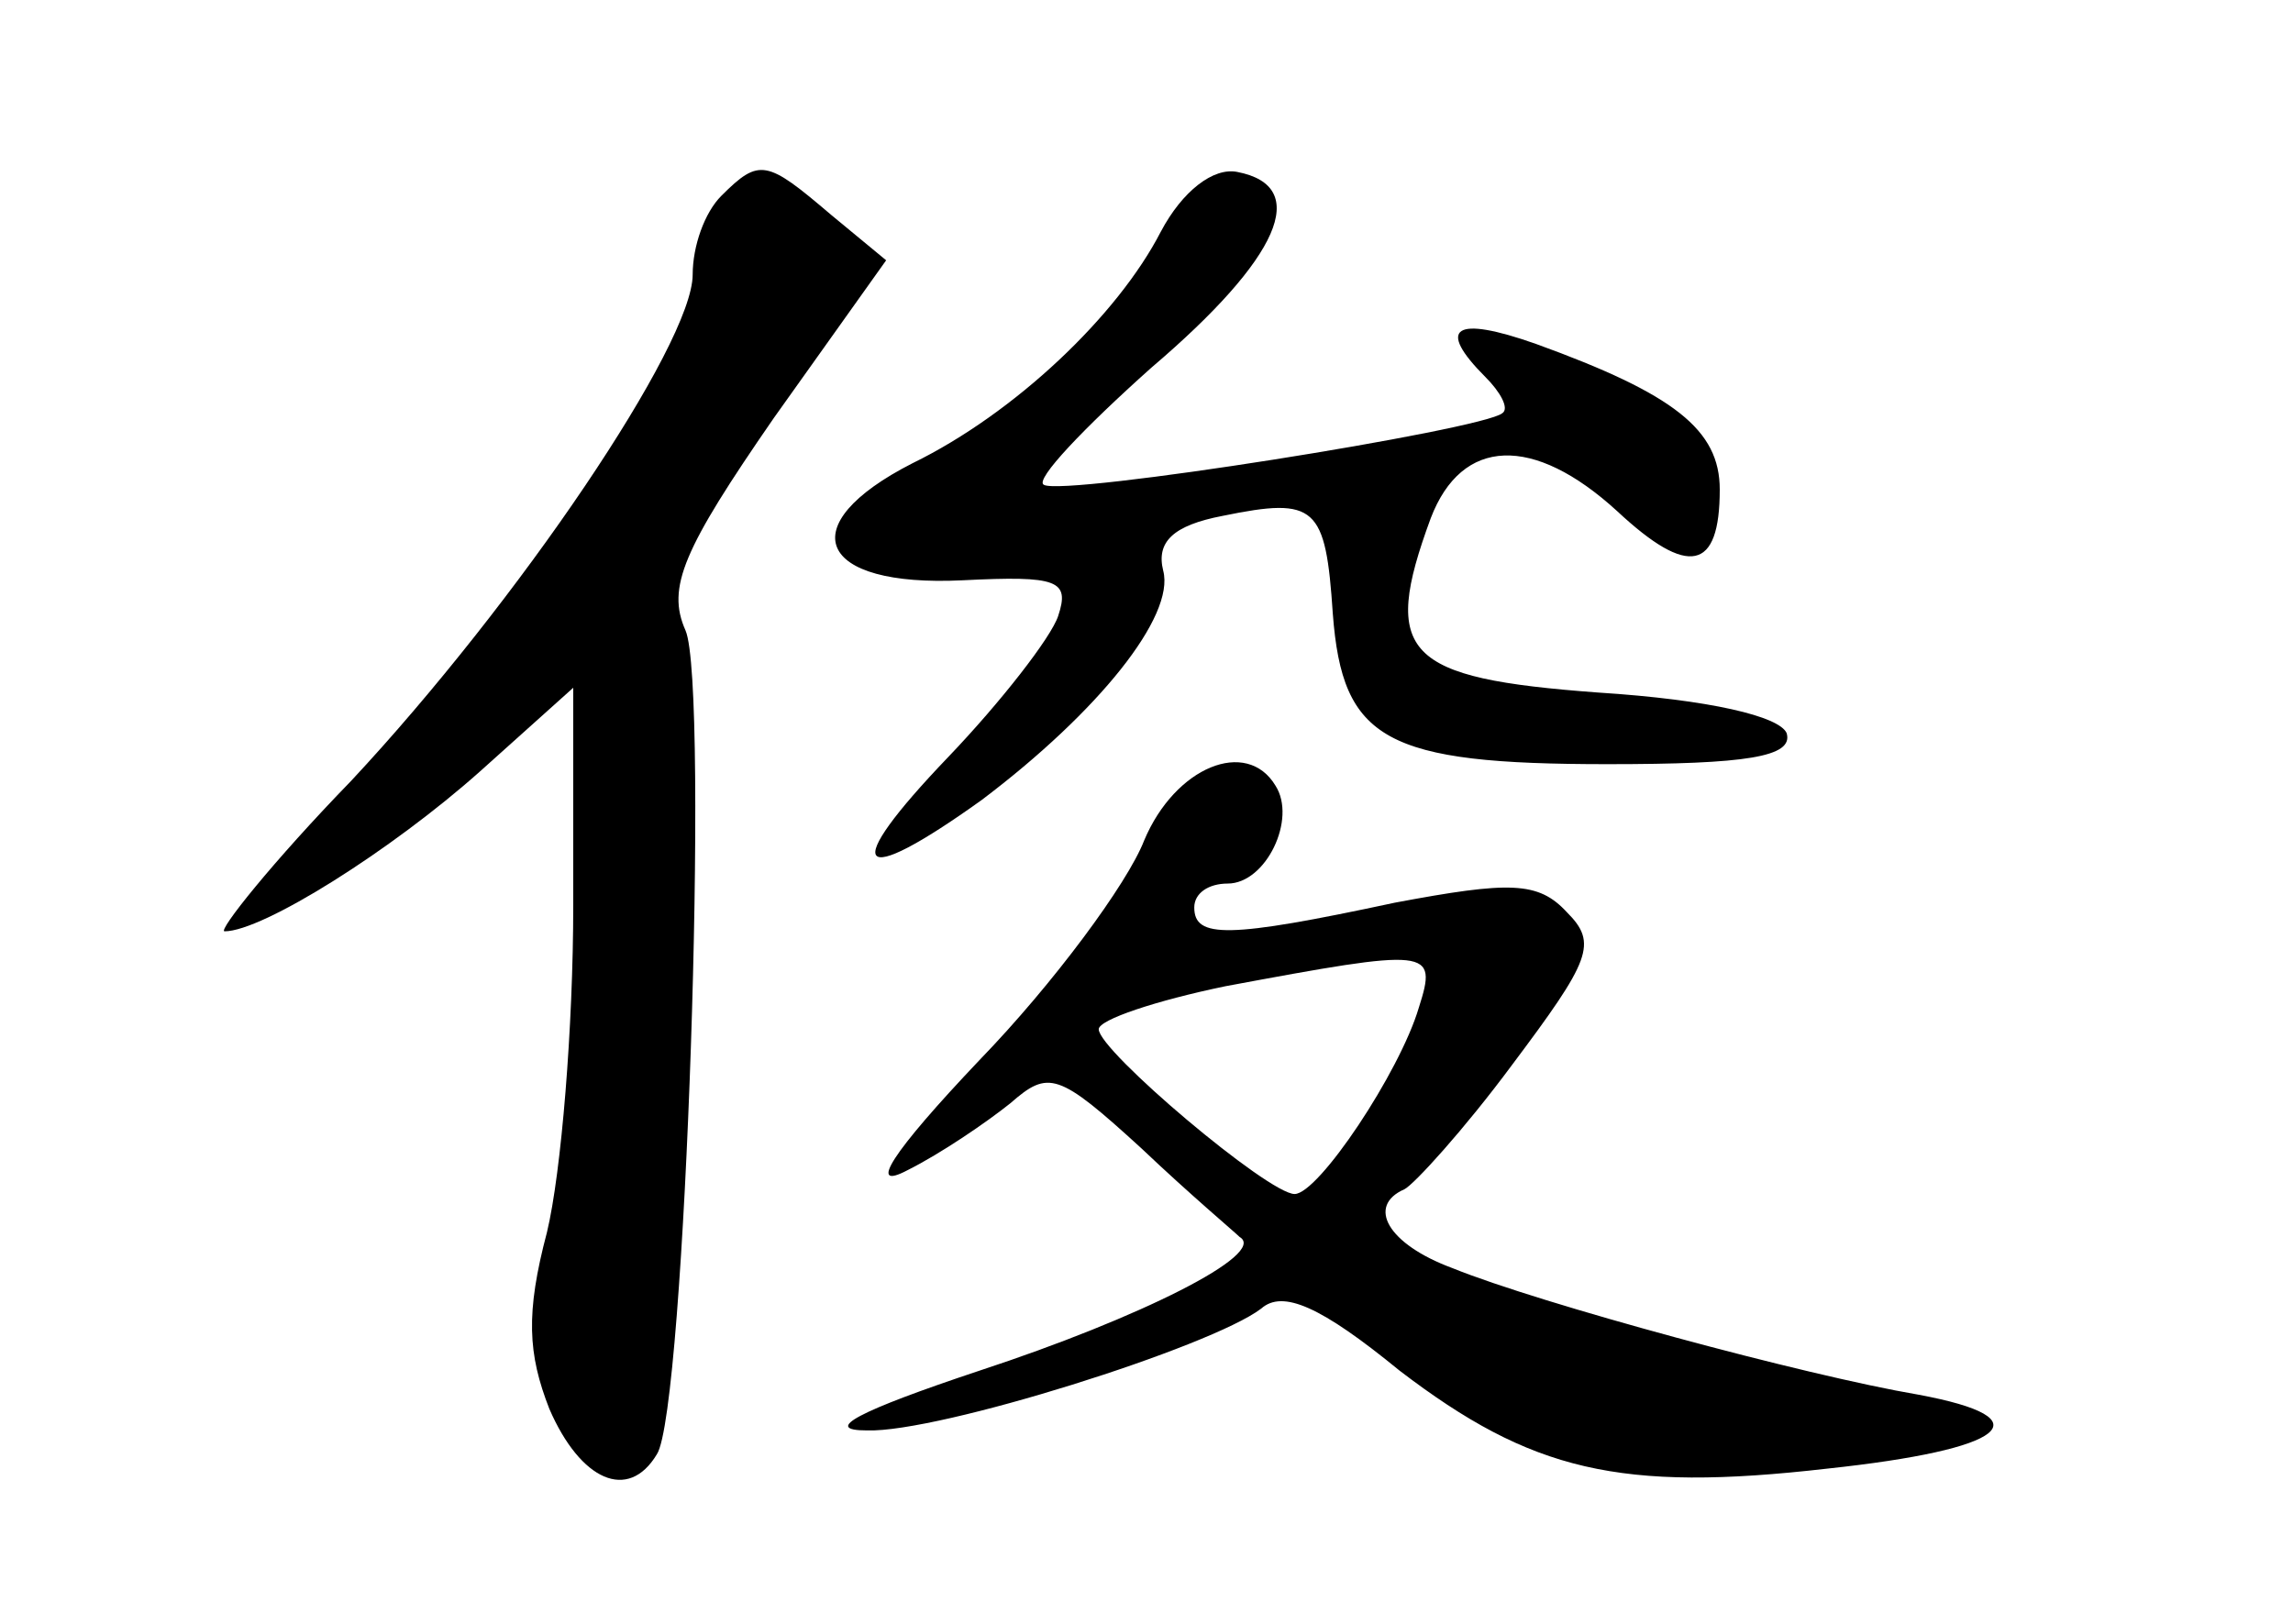 <?xml version="1.0" standalone="no"?>
<!DOCTYPE svg PUBLIC "-//W3C//DTD SVG 20010904//EN"
 "http://www.w3.org/TR/2001/REC-SVG-20010904/DTD/svg10.dtd">
<svg version="1.0" xmlns="http://www.w3.org/2000/svg"
 width="96pt" height="68pt" viewBox="0 0 96 68"
 preserveAspectRatio="xMidYMid meet">
<g transform="translate(0,68) scale(0.1,-0.1)"
fill="#000000" stroke="none">
<path d="M302 598 c-7 -7 -12 -21 -12 -33 0 -29 -73 -137 -143 -212 -33 -34
-56 -63 -53 -63 16 0 70 34 107 67 l39 35 0 -91 c0 -51 -5 -112 -11 -137 -9
-34 -8 -51 1 -74 13 -30 33 -39 45 -19 12 18 22 322 12 345 -8 18 -1 34 37 89
l47 66 -23 19 c-27 23 -30 24 -46 8z"/>
<path d="M486 583 c-18 -35 -61 -76 -104 -97 -51 -26 -40 -52 21 -49 40 2 45
0 40 -15 -3 -9 -24 -36 -46 -59 -46 -48 -39 -56 14 -18 49 37 81 77 76 96 -3
12 4 19 25 23 39 8 43 4 46 -41 4 -53 22 -63 115 -63 58 0 78 3 75 13 -3 7
-32 14 -79 17 -81 6 -91 16 -70 73 13 34 43 35 78 3 30 -28 43 -25 43 9 0 25
-19 40 -77 61 -34 12 -42 7 -21 -14 6 -6 10 -13 7 -15 -8 -7 -184 -35 -192
-30 -4 2 17 24 45 49 54 46 67 76 36 82 -10 2 -23 -8 -32 -25z"/>
<path d="M479 328 c-7 -18 -38 -60 -69 -92 -37 -39 -47 -55 -30 -46 14 7 33
20 43 28 16 14 20 13 55 -19 20 -19 39 -35 41 -37 12 -7 -42 -34 -109 -56 -51
-17 -66 -25 -47 -25 30 -1 144 35 165 51 9 8 25 1 58 -26 55 -42 92 -51 179
-41 75 8 92 21 38 31 -47 8 -158 38 -195 53 -27 10 -36 26 -20 33 4 2 25 25
45 52 33 44 36 51 23 64 -12 13 -24 13 -72 4 -70 -15 -84 -15 -84 -2 0 6 6 10
14 10 16 0 29 27 20 41 -12 20 -42 8 -55 -23z m115 -70 c-8 -27 -42 -78 -52
-78 -11 0 -82 60 -82 69 0 4 24 12 53 18 86 16 89 16 81 -9z"/>
</g>
</svg>
